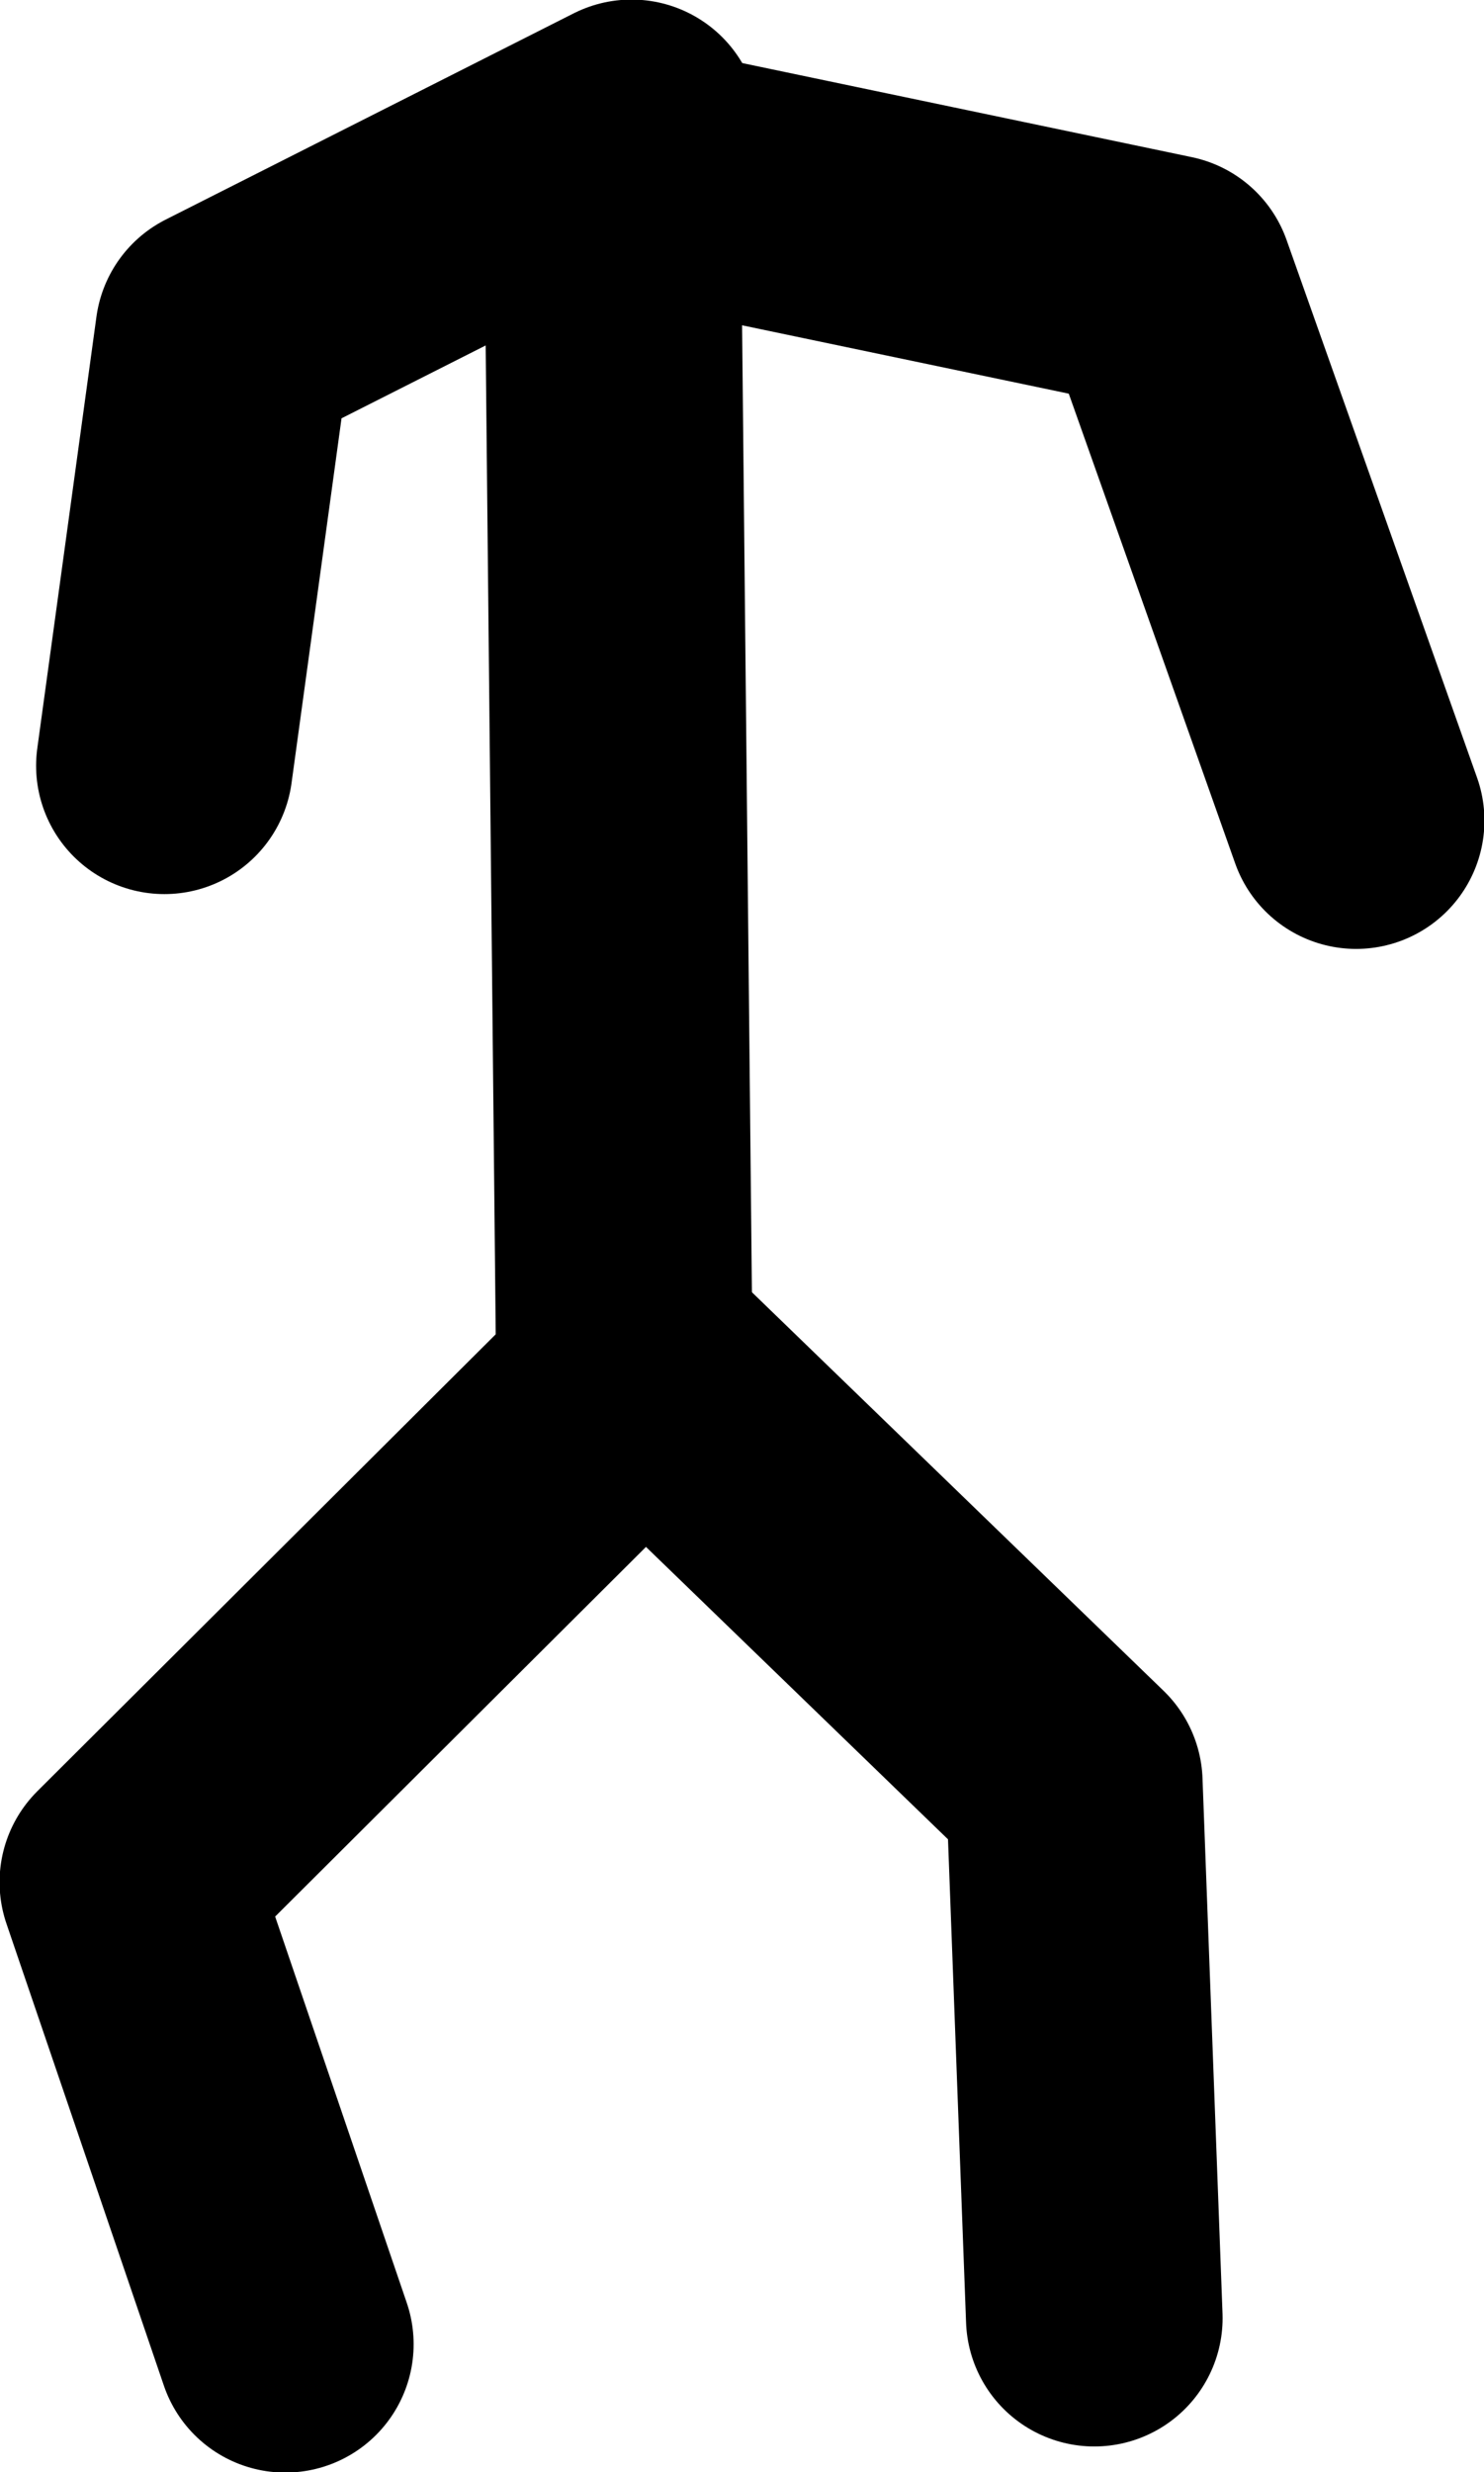 <?xml version="1.0" encoding="UTF-8" standalone="no"?>
<svg xmlns:xlink="http://www.w3.org/1999/xlink" height="142.05px" width="85.3px" xmlns="http://www.w3.org/2000/svg">
  <g transform="matrix(1.0, 0.0, 0.0, 1.0, 30.45, -47.9)">
    <path d="M6.4 126.25 L31.3 150.35 32.45 181.1" fill="none" stroke="#000000" stroke-linecap="round" stroke-linejoin="round" stroke-width="14.75"/>
    <path d="M4.8 63.65 L5.45 127.6 -23.1 156.05 -14.05 182.6" fill="none" stroke="#000000" stroke-linecap="round" stroke-linejoin="round" stroke-width="14.75"/>
    <path d="M2.85 57.1 L36.55 64.15 47.5 95.05" fill="none" stroke="#000000" stroke-linecap="round" stroke-linejoin="round" stroke-width="14.75"/>
    <path d="M5.85 55.25 L-17.6 67.1 -21.0 91.9" fill="none" stroke="#000000" stroke-linecap="round" stroke-linejoin="round" stroke-width="14.75"/>
  </g>
</svg>
